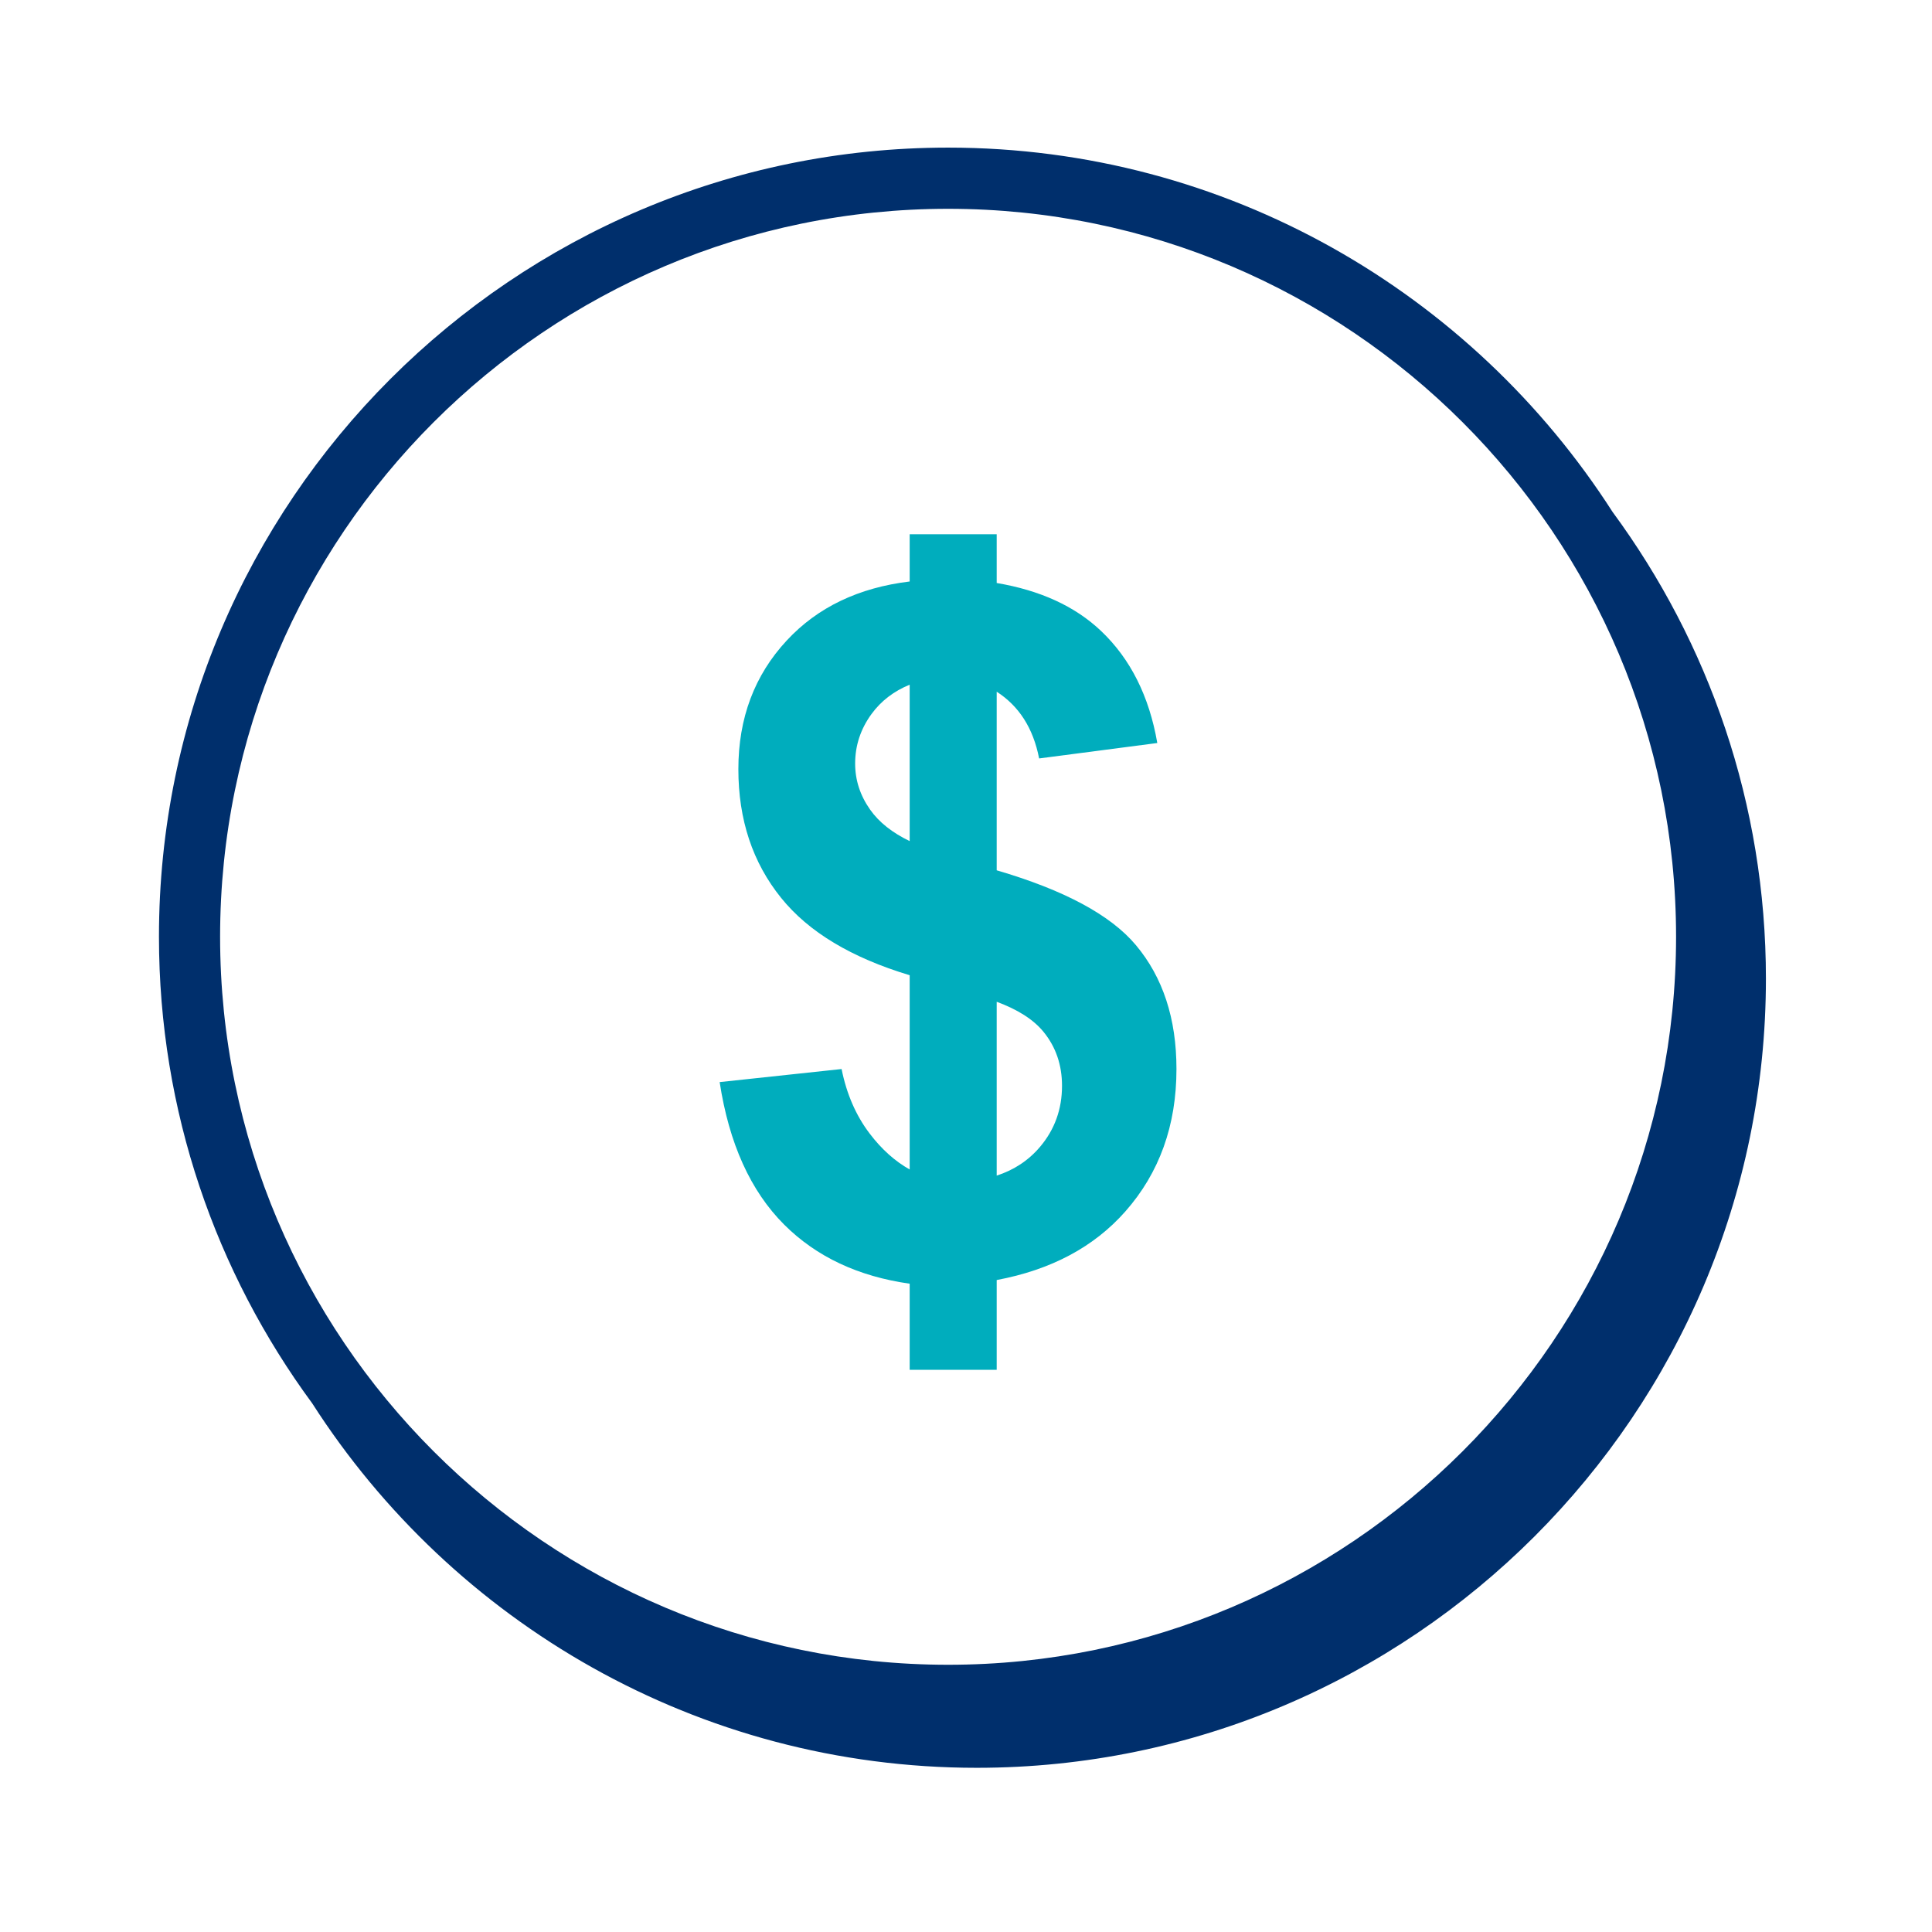 <svg width="79" height="79" viewBox="0 0 79 79" fill="none" xmlns="http://www.w3.org/2000/svg">
<path fill-rule="evenodd" clip-rule="evenodd" d="M38.768 68.073C22.354 68.073 9 54.719 9 38.305C9 21.891 22.354 8.538 38.768 8.538C55.181 8.538 68.535 21.891 68.535 38.305C68.535 54.719 55.181 68.073 38.768 68.073ZM65.937 20.931C60.196 11.983 50.166 6.036 38.768 6.036C20.976 6.036 6.5 20.511 6.5 38.304C6.5 45.437 8.831 52.034 12.766 57.382C18.506 66.336 28.539 72.286 39.942 72.286C57.734 72.286 72.209 57.811 72.209 40.019C72.209 32.881 69.875 26.281 65.937 20.931Z" fill="#002F6C"/>
<path fill-rule="evenodd" clip-rule="evenodd" d="M42.529 46.893C42.053 47.455 41.459 47.843 40.755 48.071V40.963C41.609 41.278 42.257 41.685 42.672 42.195C43.175 42.812 43.426 43.547 43.426 44.4C43.426 45.355 43.127 46.185 42.529 46.893ZM35.578 33.104C35.17 32.525 34.967 31.897 34.967 31.223C34.967 30.484 35.19 29.81 35.635 29.198C36.032 28.654 36.557 28.259 37.197 27.997V34.393C36.49 34.052 35.944 33.626 35.578 33.104ZM46.444 38.643C45.407 37.408 43.504 36.392 40.755 35.587V28.284C41.656 28.864 42.246 29.76 42.49 31.013L47.322 30.382C46.992 28.473 46.228 26.949 45.032 25.809C43.95 24.779 42.513 24.136 40.755 23.839V21.846H40.2H37.431H37.197V23.777C35.12 24.029 33.437 24.824 32.169 26.191C30.851 27.61 30.192 29.364 30.192 31.452C30.192 33.515 30.774 35.269 31.939 36.713C33.066 38.113 34.824 39.164 37.197 39.877V47.82C36.602 47.486 36.054 47.002 35.559 46.349C34.998 45.61 34.617 44.731 34.413 43.713L29.427 44.247C29.811 46.756 30.689 48.698 32.063 50.073C33.388 51.397 35.105 52.194 37.197 52.491V56.012H37.431H40.2H40.755V52.341C42.971 51.925 44.727 50.996 46.014 49.538C47.408 47.959 48.106 46.018 48.106 43.713C48.106 41.65 47.551 39.96 46.444 38.643Z" fill="#00ADBD"/>
</svg>
